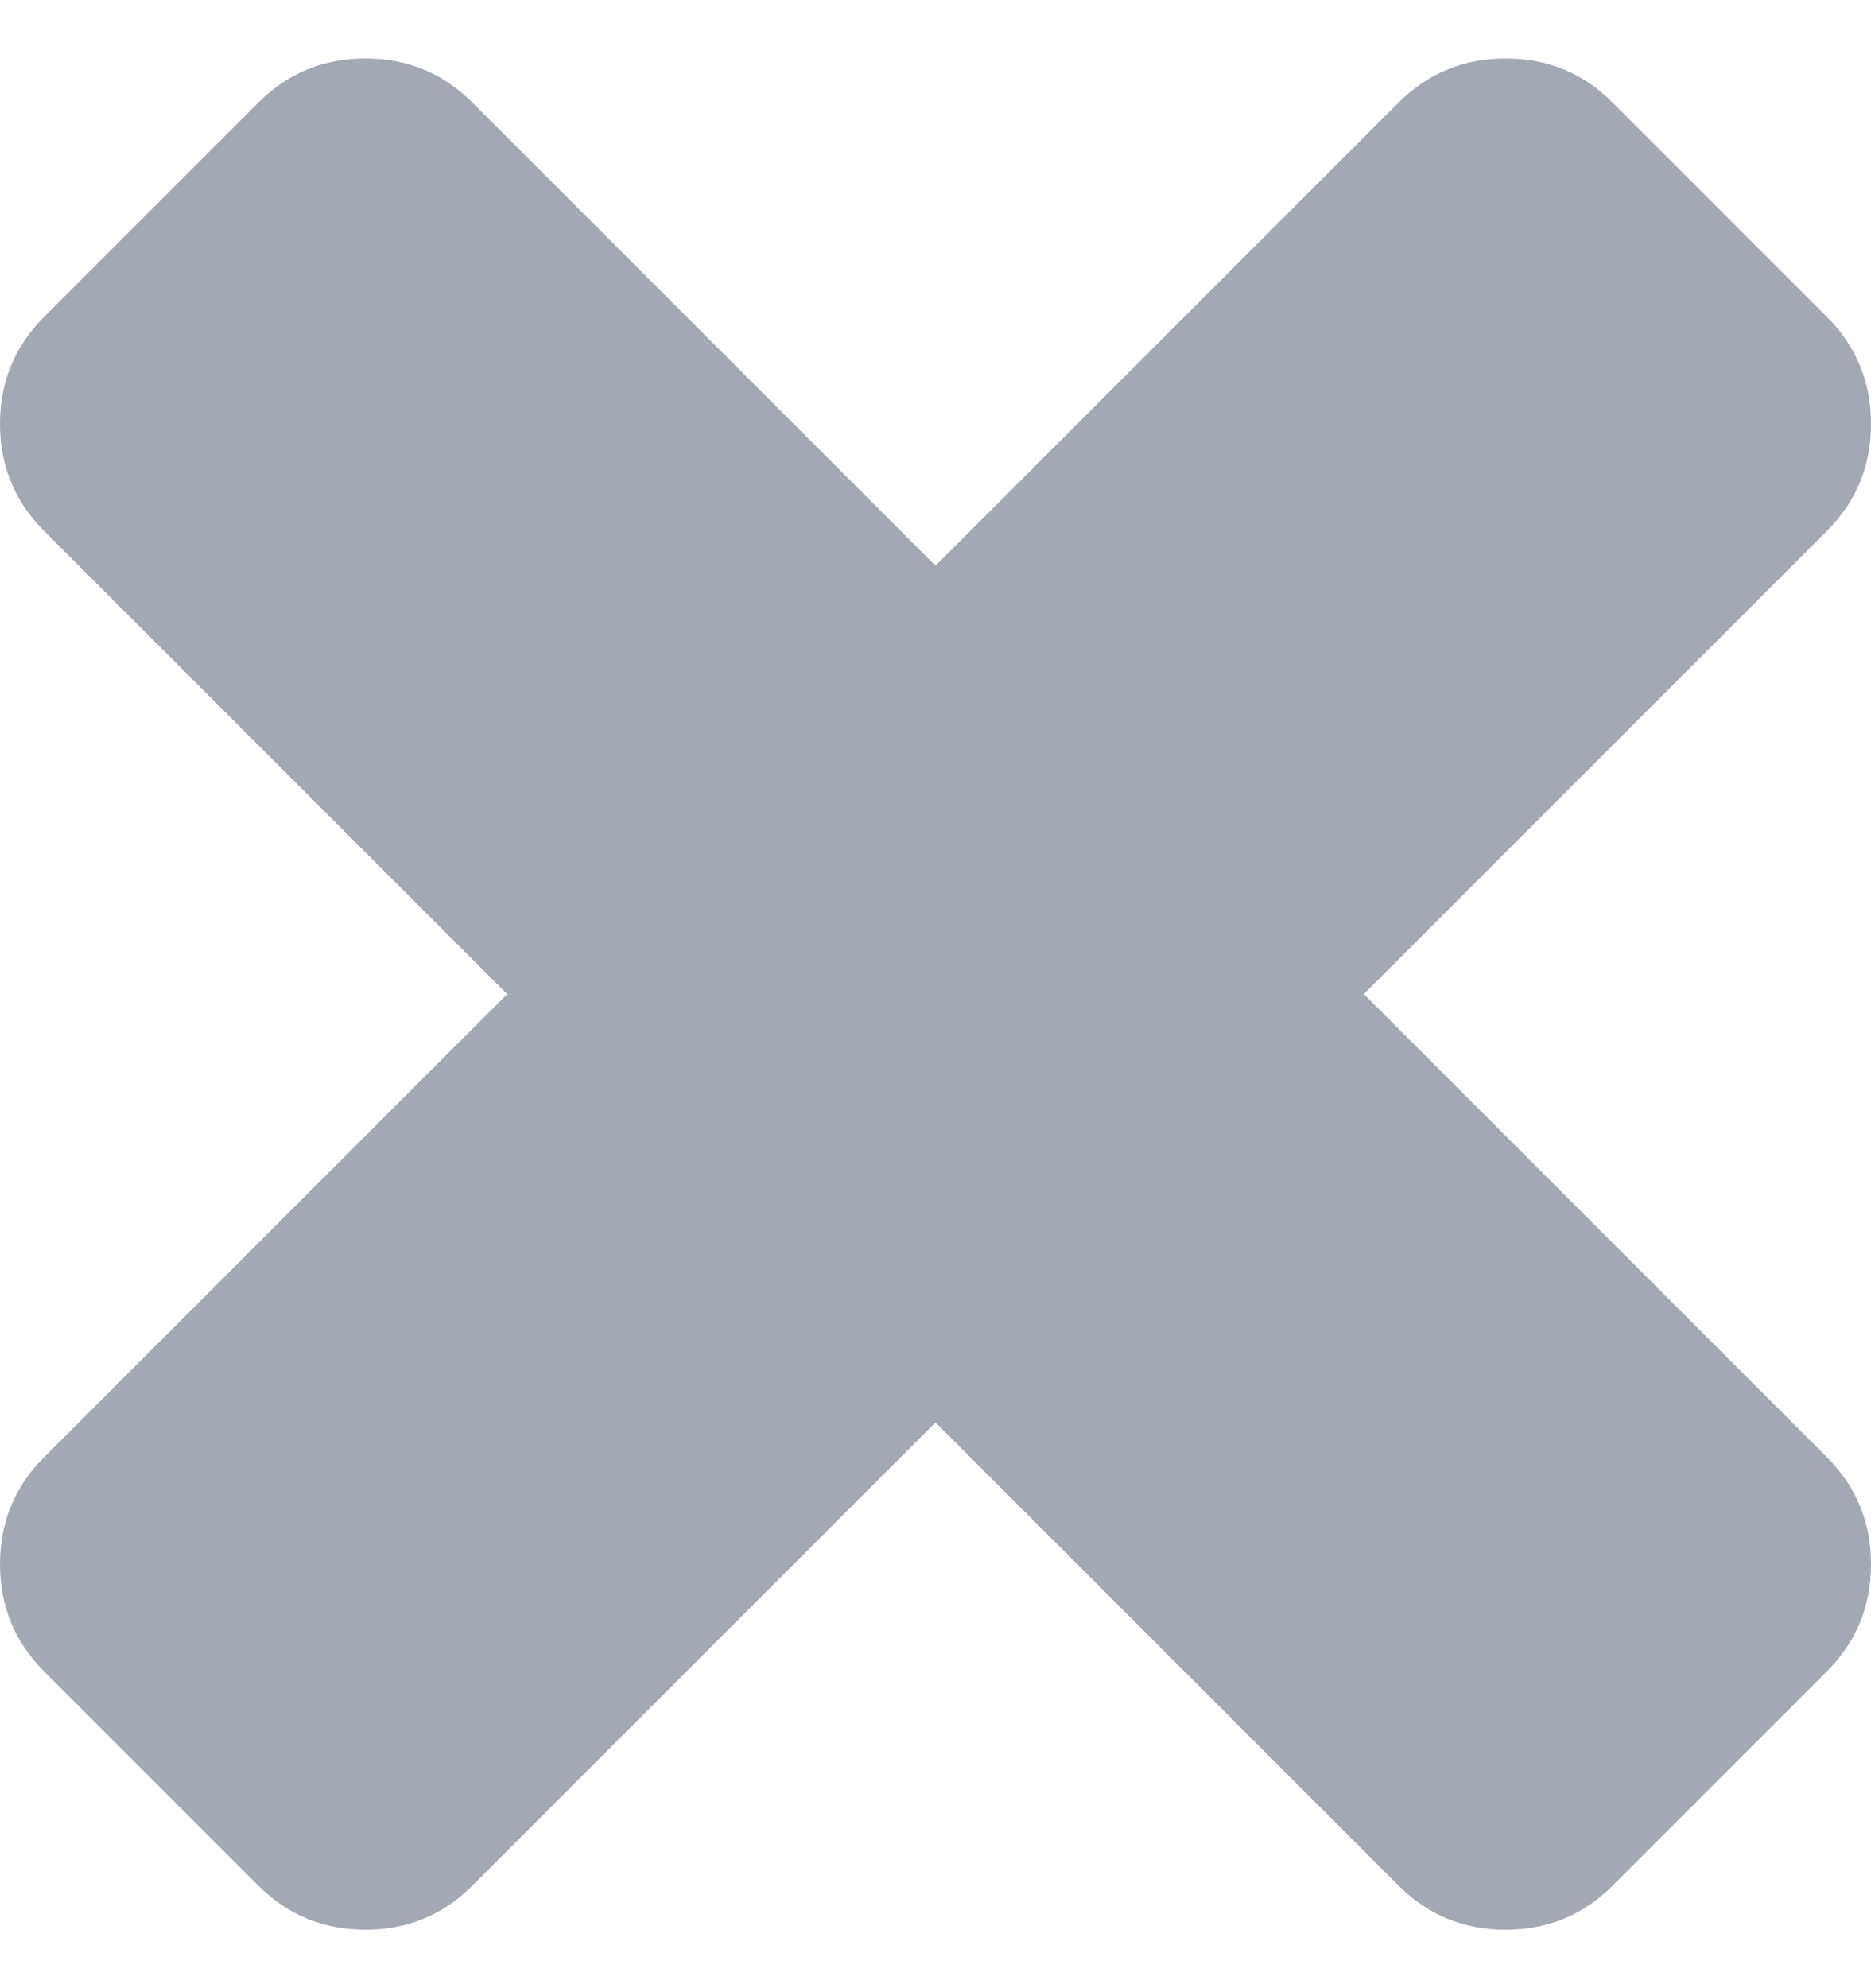 <svg width="16" height="17" viewBox="0 0 16 17" fill="none" xmlns="http://www.w3.org/2000/svg">
<path d="M15.623 12.46C15.874 12.711 16 13.016 16 13.375C16 13.735 15.874 14.04 15.623 14.291L13.791 16.123C13.54 16.374 13.235 16.5 12.875 16.5C12.516 16.5 12.211 16.374 11.96 16.123L8 12.163L4.04 16.123C3.789 16.374 3.484 16.5 3.125 16.5C2.765 16.5 2.46 16.374 2.209 16.123L0.377 14.291C0.126 14.04 0 13.735 0 13.375C0 13.016 0.126 12.711 0.377 12.46L4.337 8.5L0.377 4.54C0.126 4.289 0 3.984 0 3.625C0 3.265 0.126 2.96 0.377 2.709L2.209 0.877C2.46 0.626 2.765 0.5 3.125 0.5C3.484 0.5 3.789 0.626 4.04 0.877L8 4.837L11.96 0.877C12.211 0.626 12.516 0.5 12.875 0.5C13.235 0.5 13.54 0.626 13.791 0.877L15.623 2.709C15.874 2.96 16 3.265 16 3.625C16 3.984 15.874 4.289 15.623 4.54L11.663 8.5L15.623 12.46Z" fill="#A2A9B4"/>
</svg>
